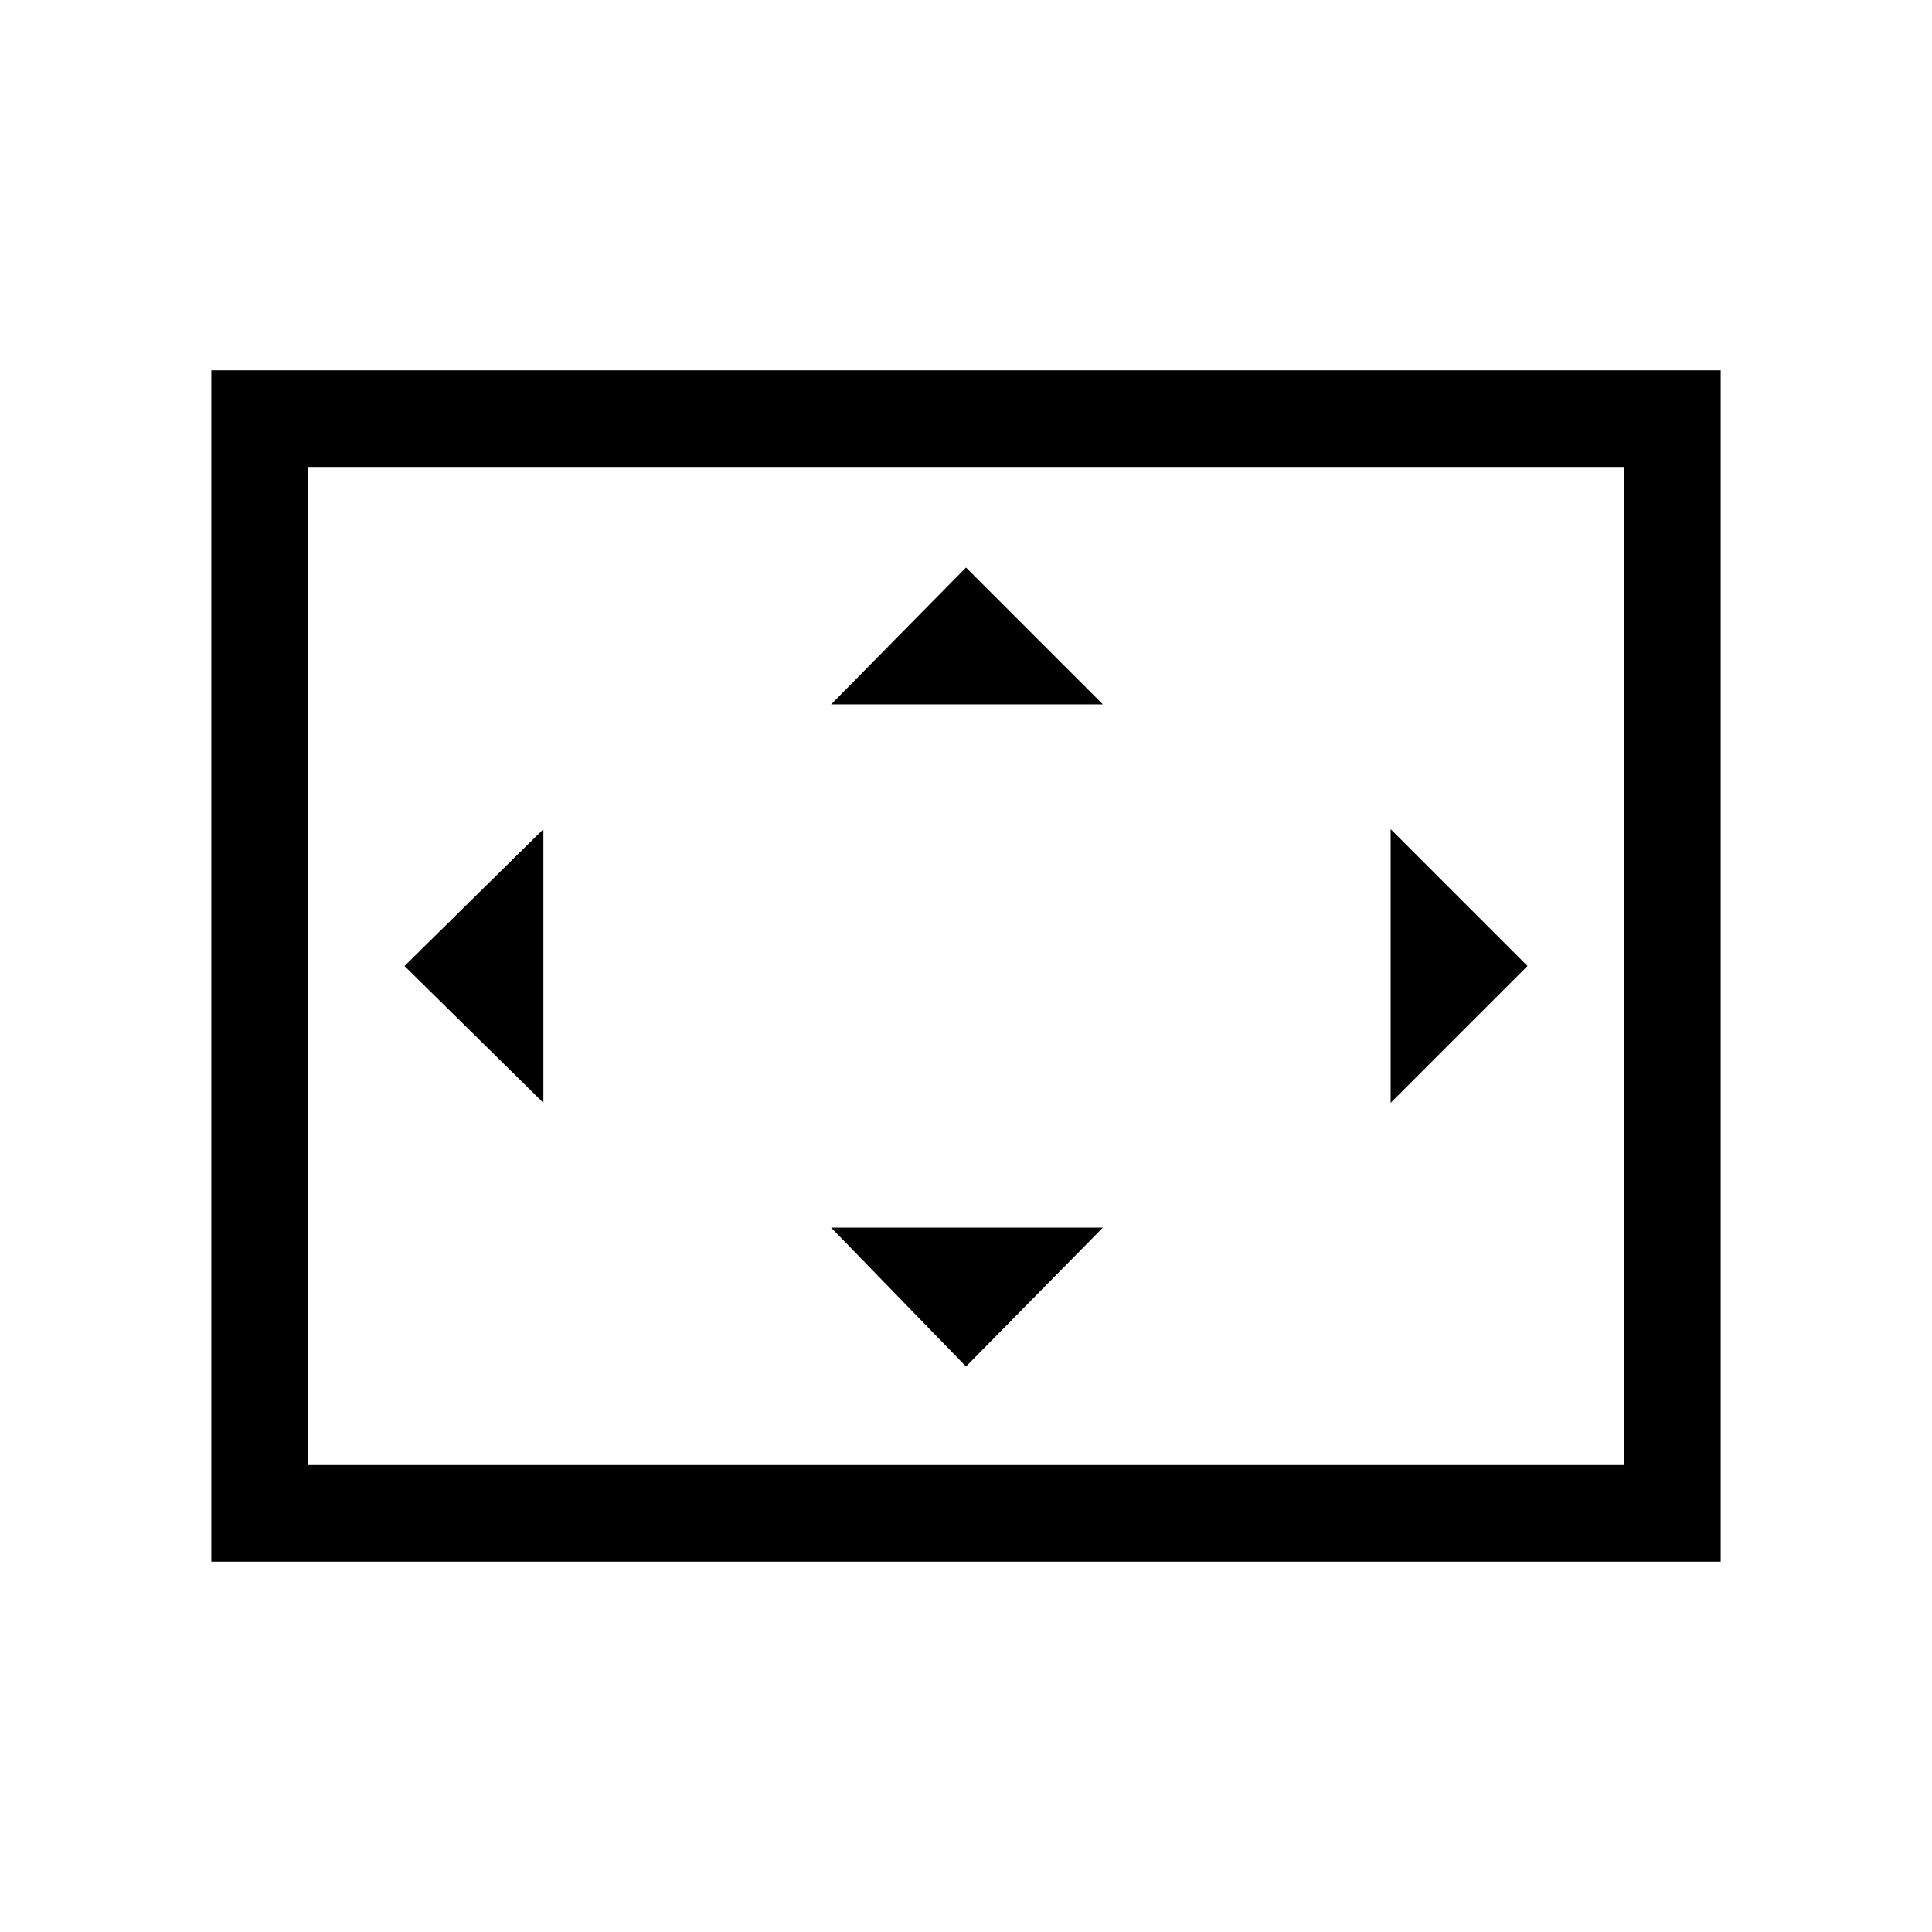 <svg xmlns="http://www.w3.org/2000/svg" height="40" width="40"><path d="M17.208 14.583h5.625L20 11.75Zm11.584 8.25L31.625 20l-2.833-2.833Zm-17.542 0v-5.666L8.375 20ZM20 28.292l2.833-2.875h-5.625ZM4.375 32.333V7.667h31.25v24.666Zm2-2V9.667Zm0 0h27.25V9.667H6.375Z"/></svg>